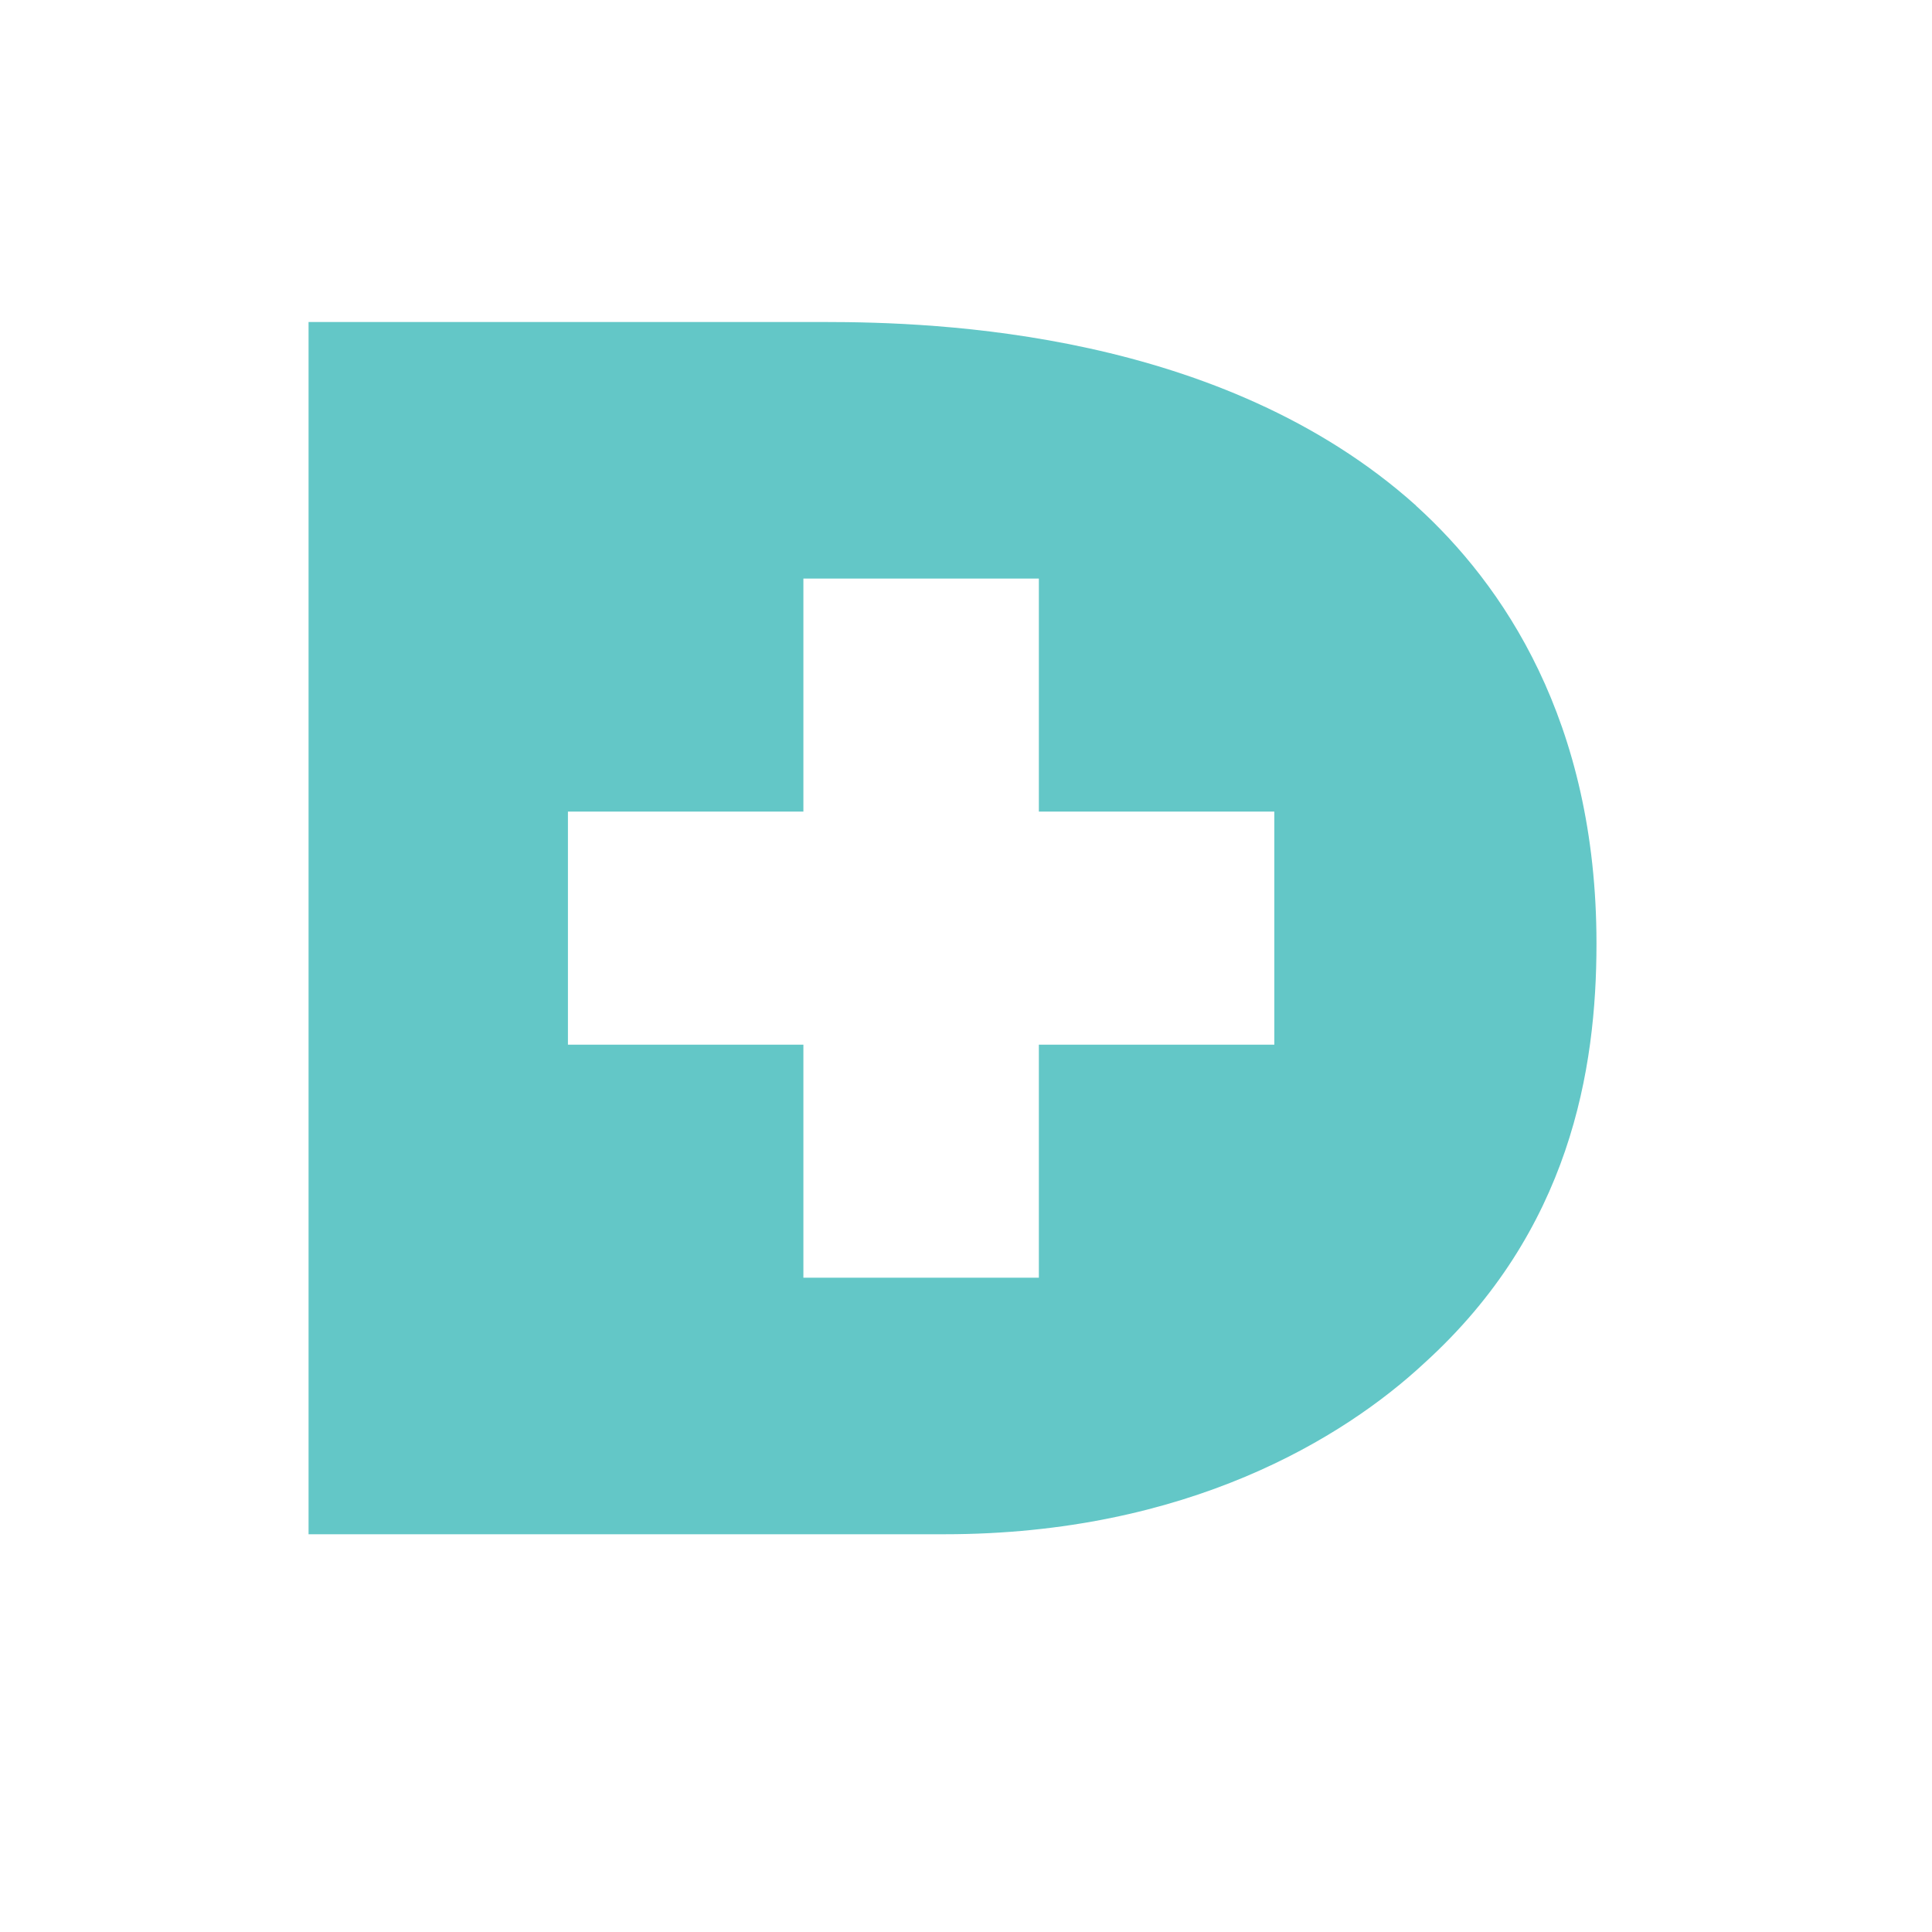 <svg fill="none" height="24" viewBox="0 0 24 24" width="24" xmlns="http://www.w3.org/2000/svg"><path d="m17.59 6.28c-2.417-2.167-5.956-2.28-7.352-2.28h-6.405v15.059h7.9c3.016 0 4.96-1.197 5.956-2.122 1.819-1.648 2.143-3.657 2.143-5.215 0-2.777-1.171-4.47-2.243-5.441zm-1.76 6.697h-2.925v2.895h-2.925v-2.895h-2.925v-2.895h2.925v-2.895h2.925v2.895h2.925z" fill="#63c7c7"/></svg>